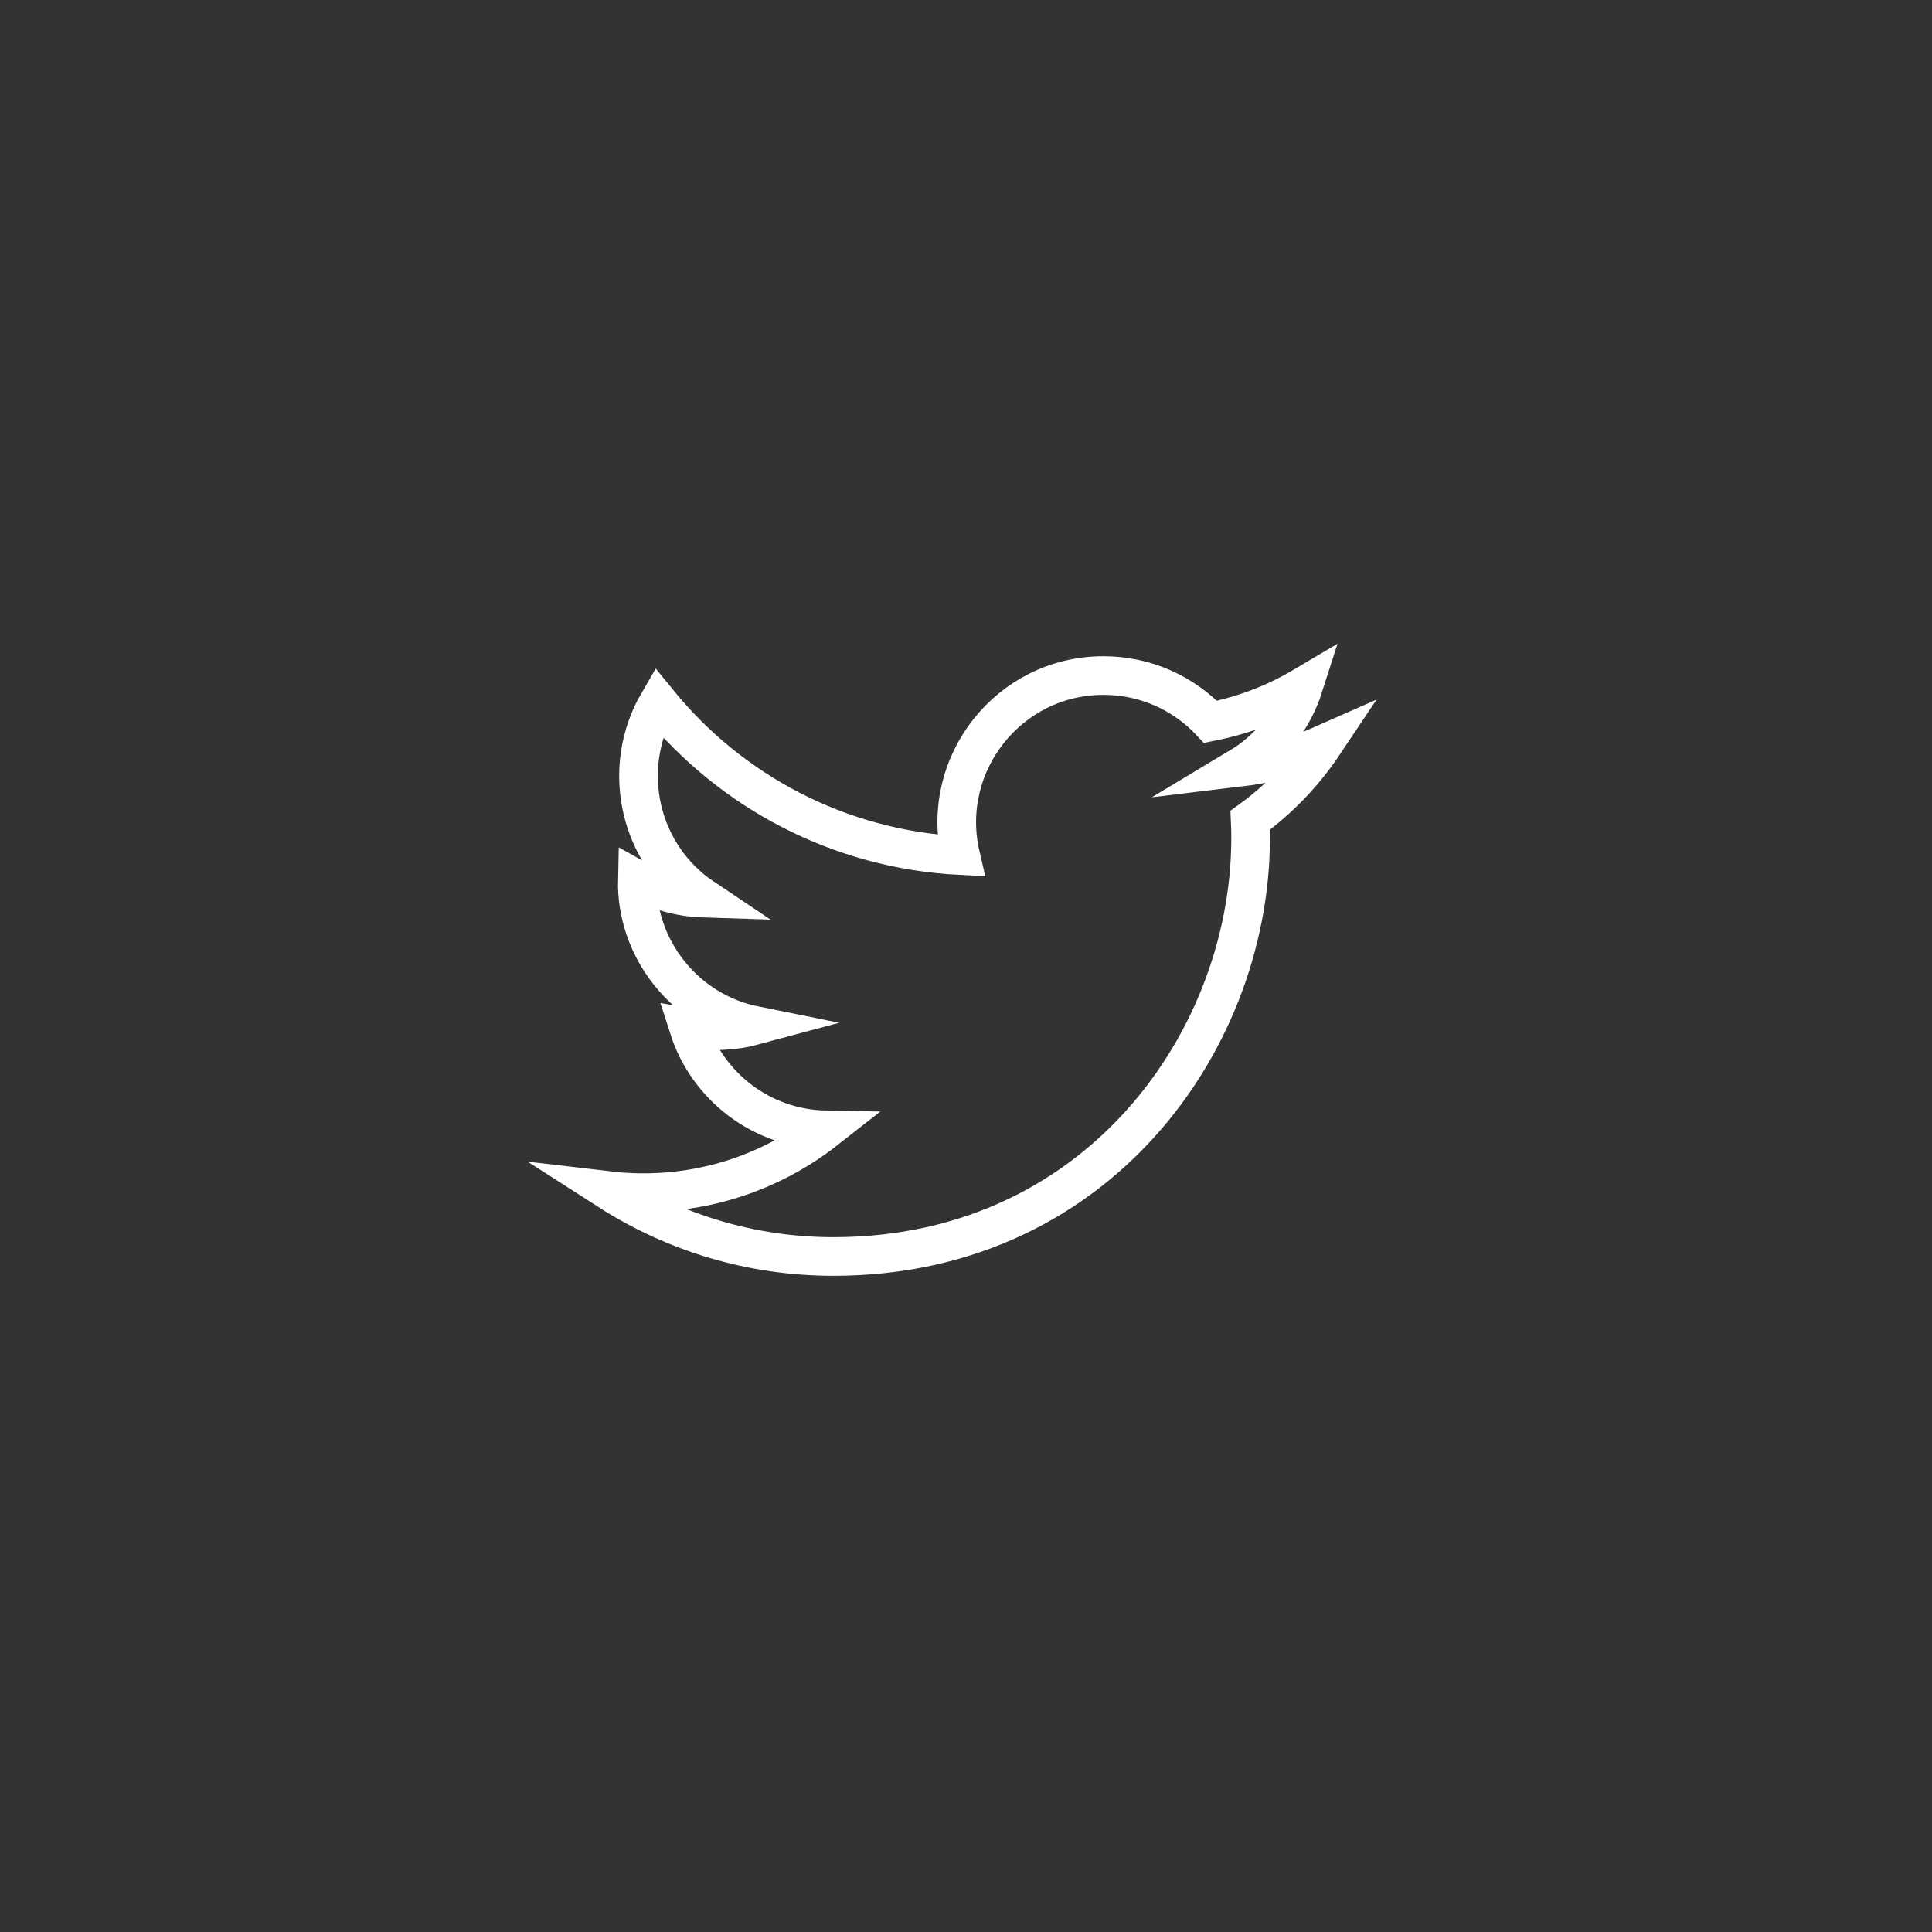 <?xml version="1.0" encoding="utf-8"?>
<!-- Generator: Adobe Illustrator 16.0.0, SVG Export Plug-In . SVG Version: 6.00 Build 0)  -->
<!DOCTYPE svg PUBLIC "-//W3C//DTD SVG 1.1//EN" "http://www.w3.org/Graphics/SVG/1.1/DTD/svg11.dtd">
<svg version="1.1" id="Your_Icon" xmlns="http://www.w3.org/2000/svg" xmlns:xlink="http://www.w3.org/1999/xlink" x="0px" y="0px"
	 width="100px" height="100px" viewBox="0 0 100 100" enable-background="new 0 0 100 100" xml:space="preserve">
<rect x="0" y="0" width="100" height="100" fill="#333333" stroke="none"/>
<path id="twitter-icon" fill="none" stroke="#FFFFFF" stroke-width="2" stroke-miterlimit="10" d="M68.5,38.526
	c-1.361,0.604-2.824,1.012-4.359,1.195c1.566-0.939,2.771-2.427,3.337-4.2c-1.467,0.87-3.091,1.501-4.82,1.842
	c-1.385-1.475-3.357-2.397-5.541-2.397c-4.899,0-8.501,4.573-7.395,9.321c-6.309-0.316-11.902-3.339-15.646-7.931
	c-1.989,3.411-1.031,7.875,2.349,10.134c-1.244-0.039-2.415-0.38-3.438-0.949c-0.083,3.517,2.437,6.805,6.088,7.54
	c-1.069,0.289-2.239,0.357-3.428,0.129c0.966,3.016,3.769,5.211,7.09,5.271c-3.191,2.502-7.21,3.619-11.238,3.145
	c3.359,2.154,7.349,3.41,11.636,3.41c14.094,0,22.057-11.904,21.576-22.58C66.195,41.385,67.482,40.048,68.5,38.526z"/>
</svg>
